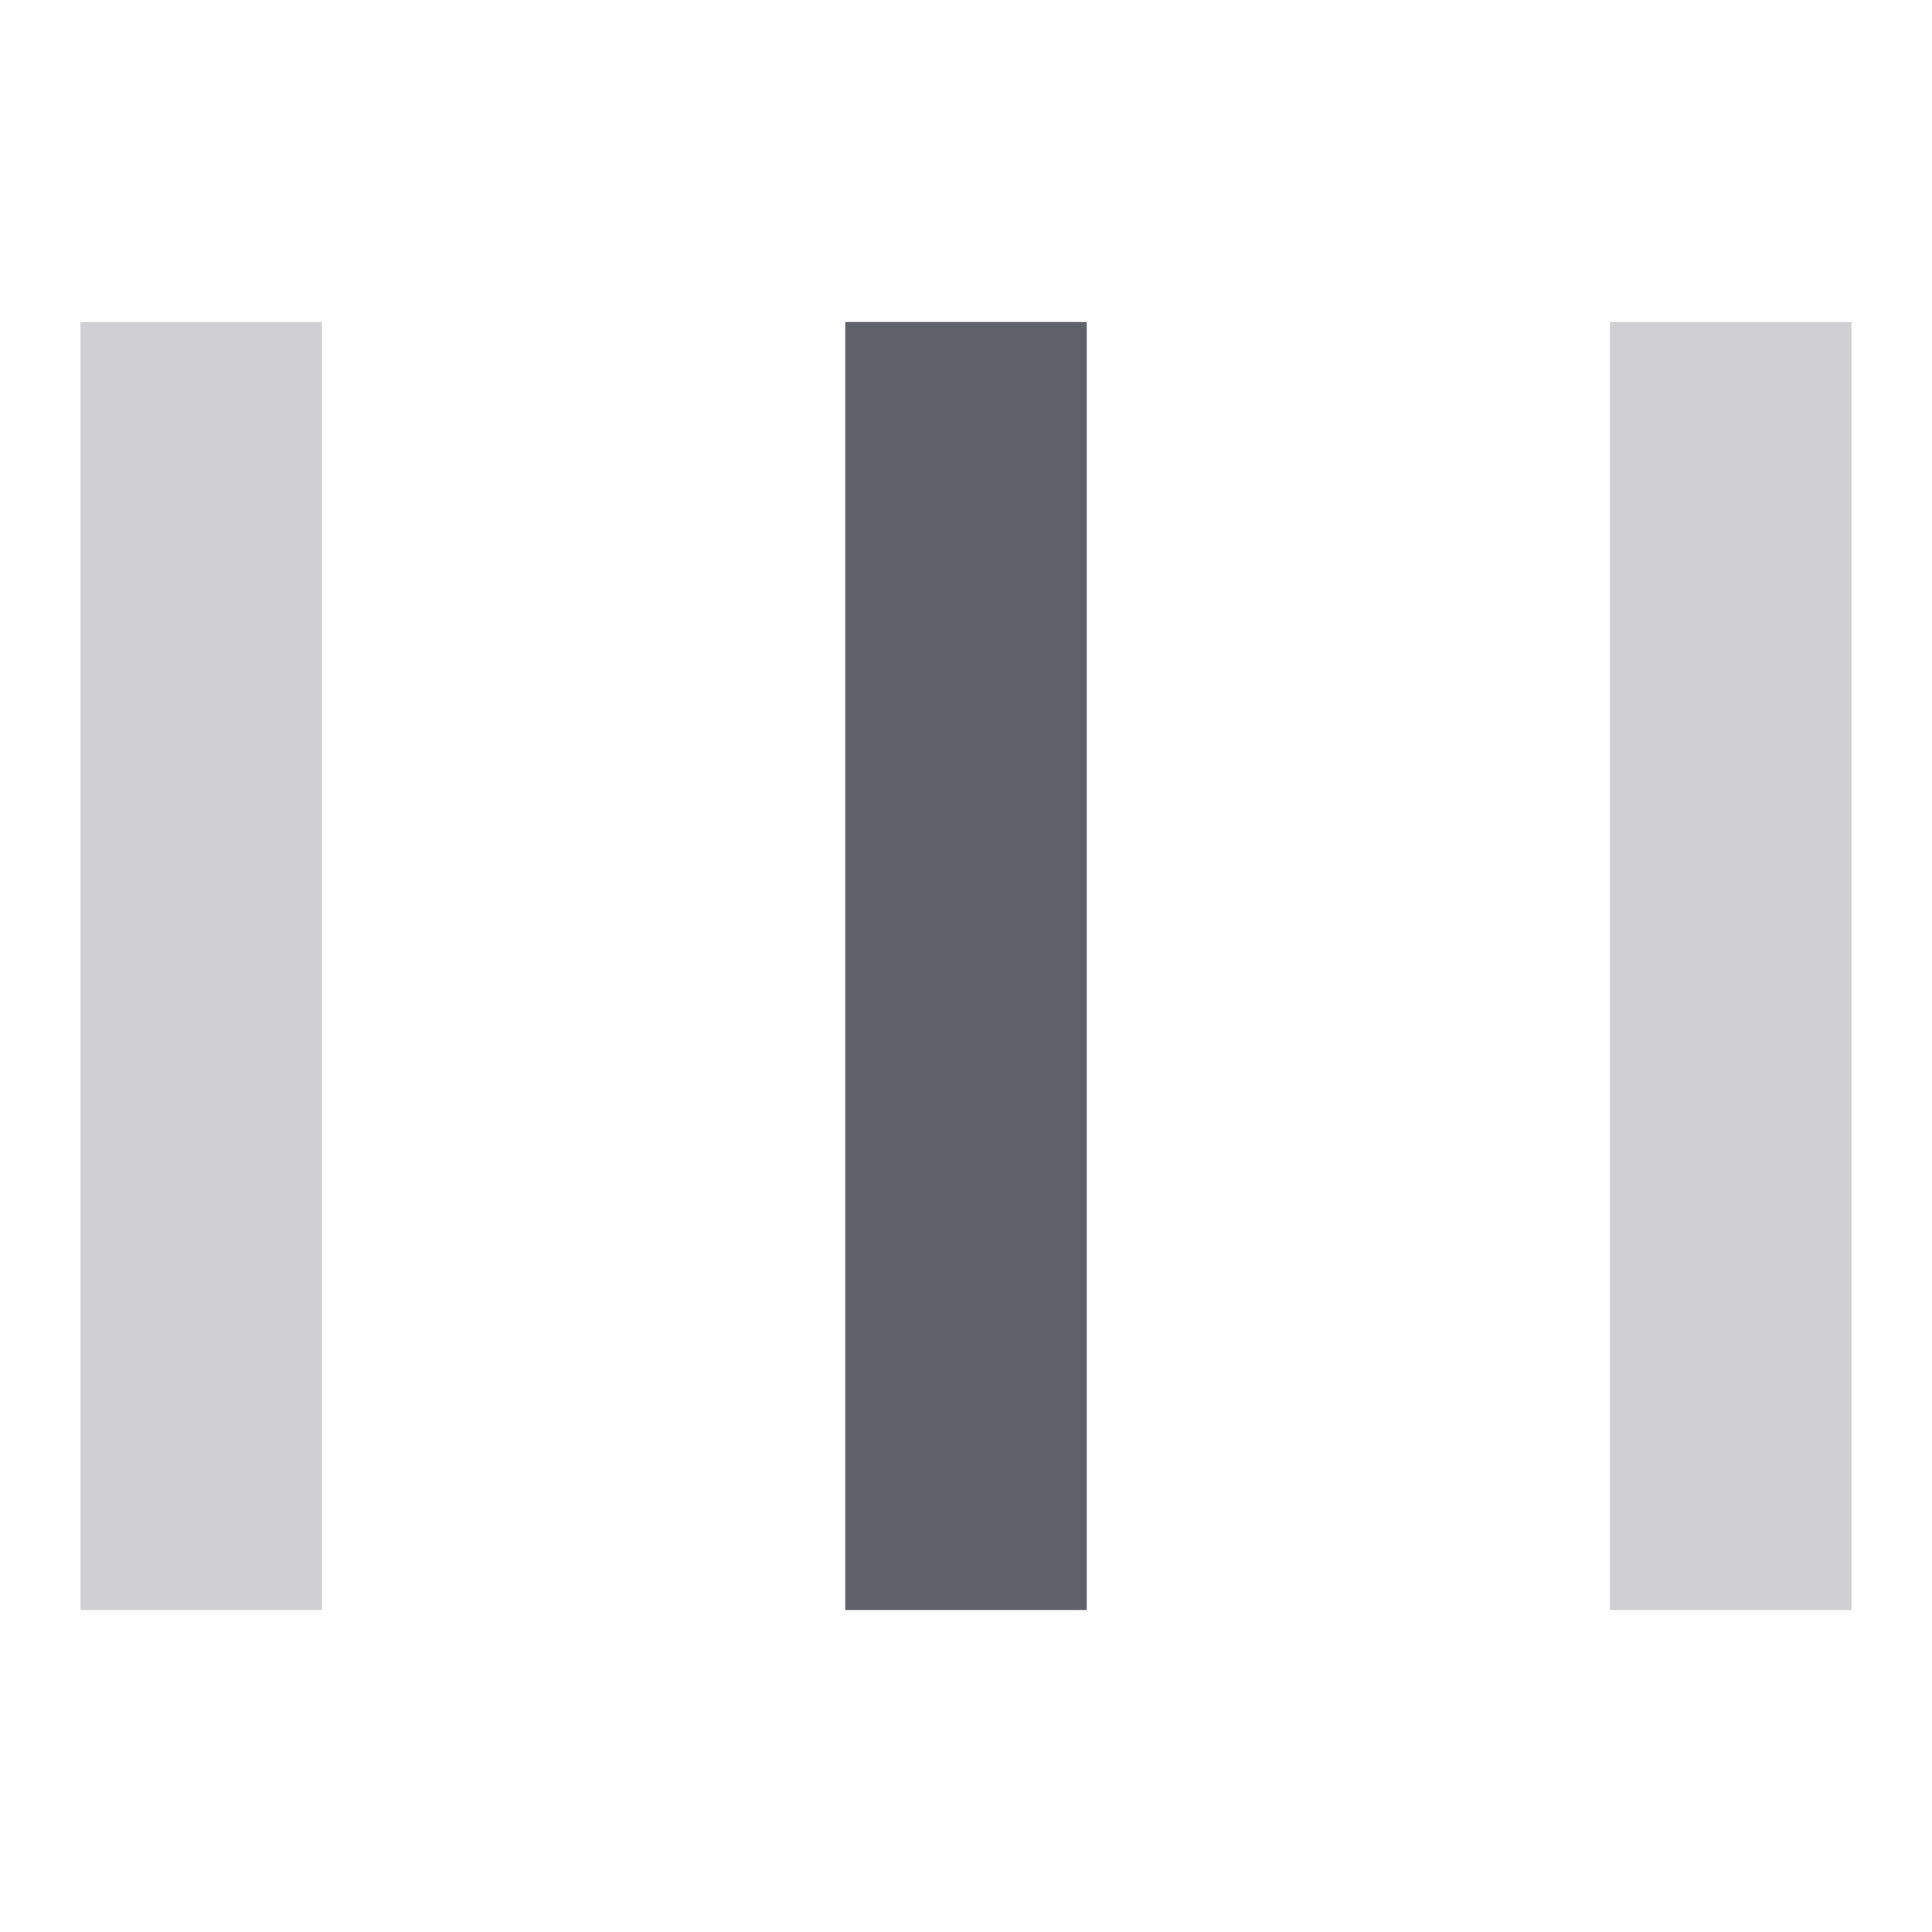 <svg xmlns="http://www.w3.org/2000/svg" height="48" width="48" viewBox="0 0 48 48"><title>bars anim 5</title><g fill="#61616b" class="nc-icon-wrapper"><g class="nc-loop-bars-48-icon-f"><rect fill="#61616b" height="32" width="6" x="2" y="8"></rect><rect fill="#61616b" height="32" width="6" x="21" y="8" data-color="color-2"></rect><rect fill="#61616b" height="32" width="6" x="40" y="8"></rect></g><style>.nc-loop-bars-48-icon-f *{--animation-duration:0.8s;transform-origin:24px 24px;animation:nc-loop-bars-anim 0.8s infinite}.nc-loop-bars-48-icon-f :nth-child(2){opacity:1;transform:scaleY(1)}.nc-loop-bars-48-icon-f :nth-child(1),.nc-loop-bars-48-icon-f :nth-child(3){opacity:.3;transform:scaleY(.5);animation-delay:calc(0.8s/-2)}@keyframes nc-loop-bars-anim{0%,100%{opacity:1;transform:scaleY(1)}50%{opacity:.3;transform:scaleY(.5)}}</style></g></svg>